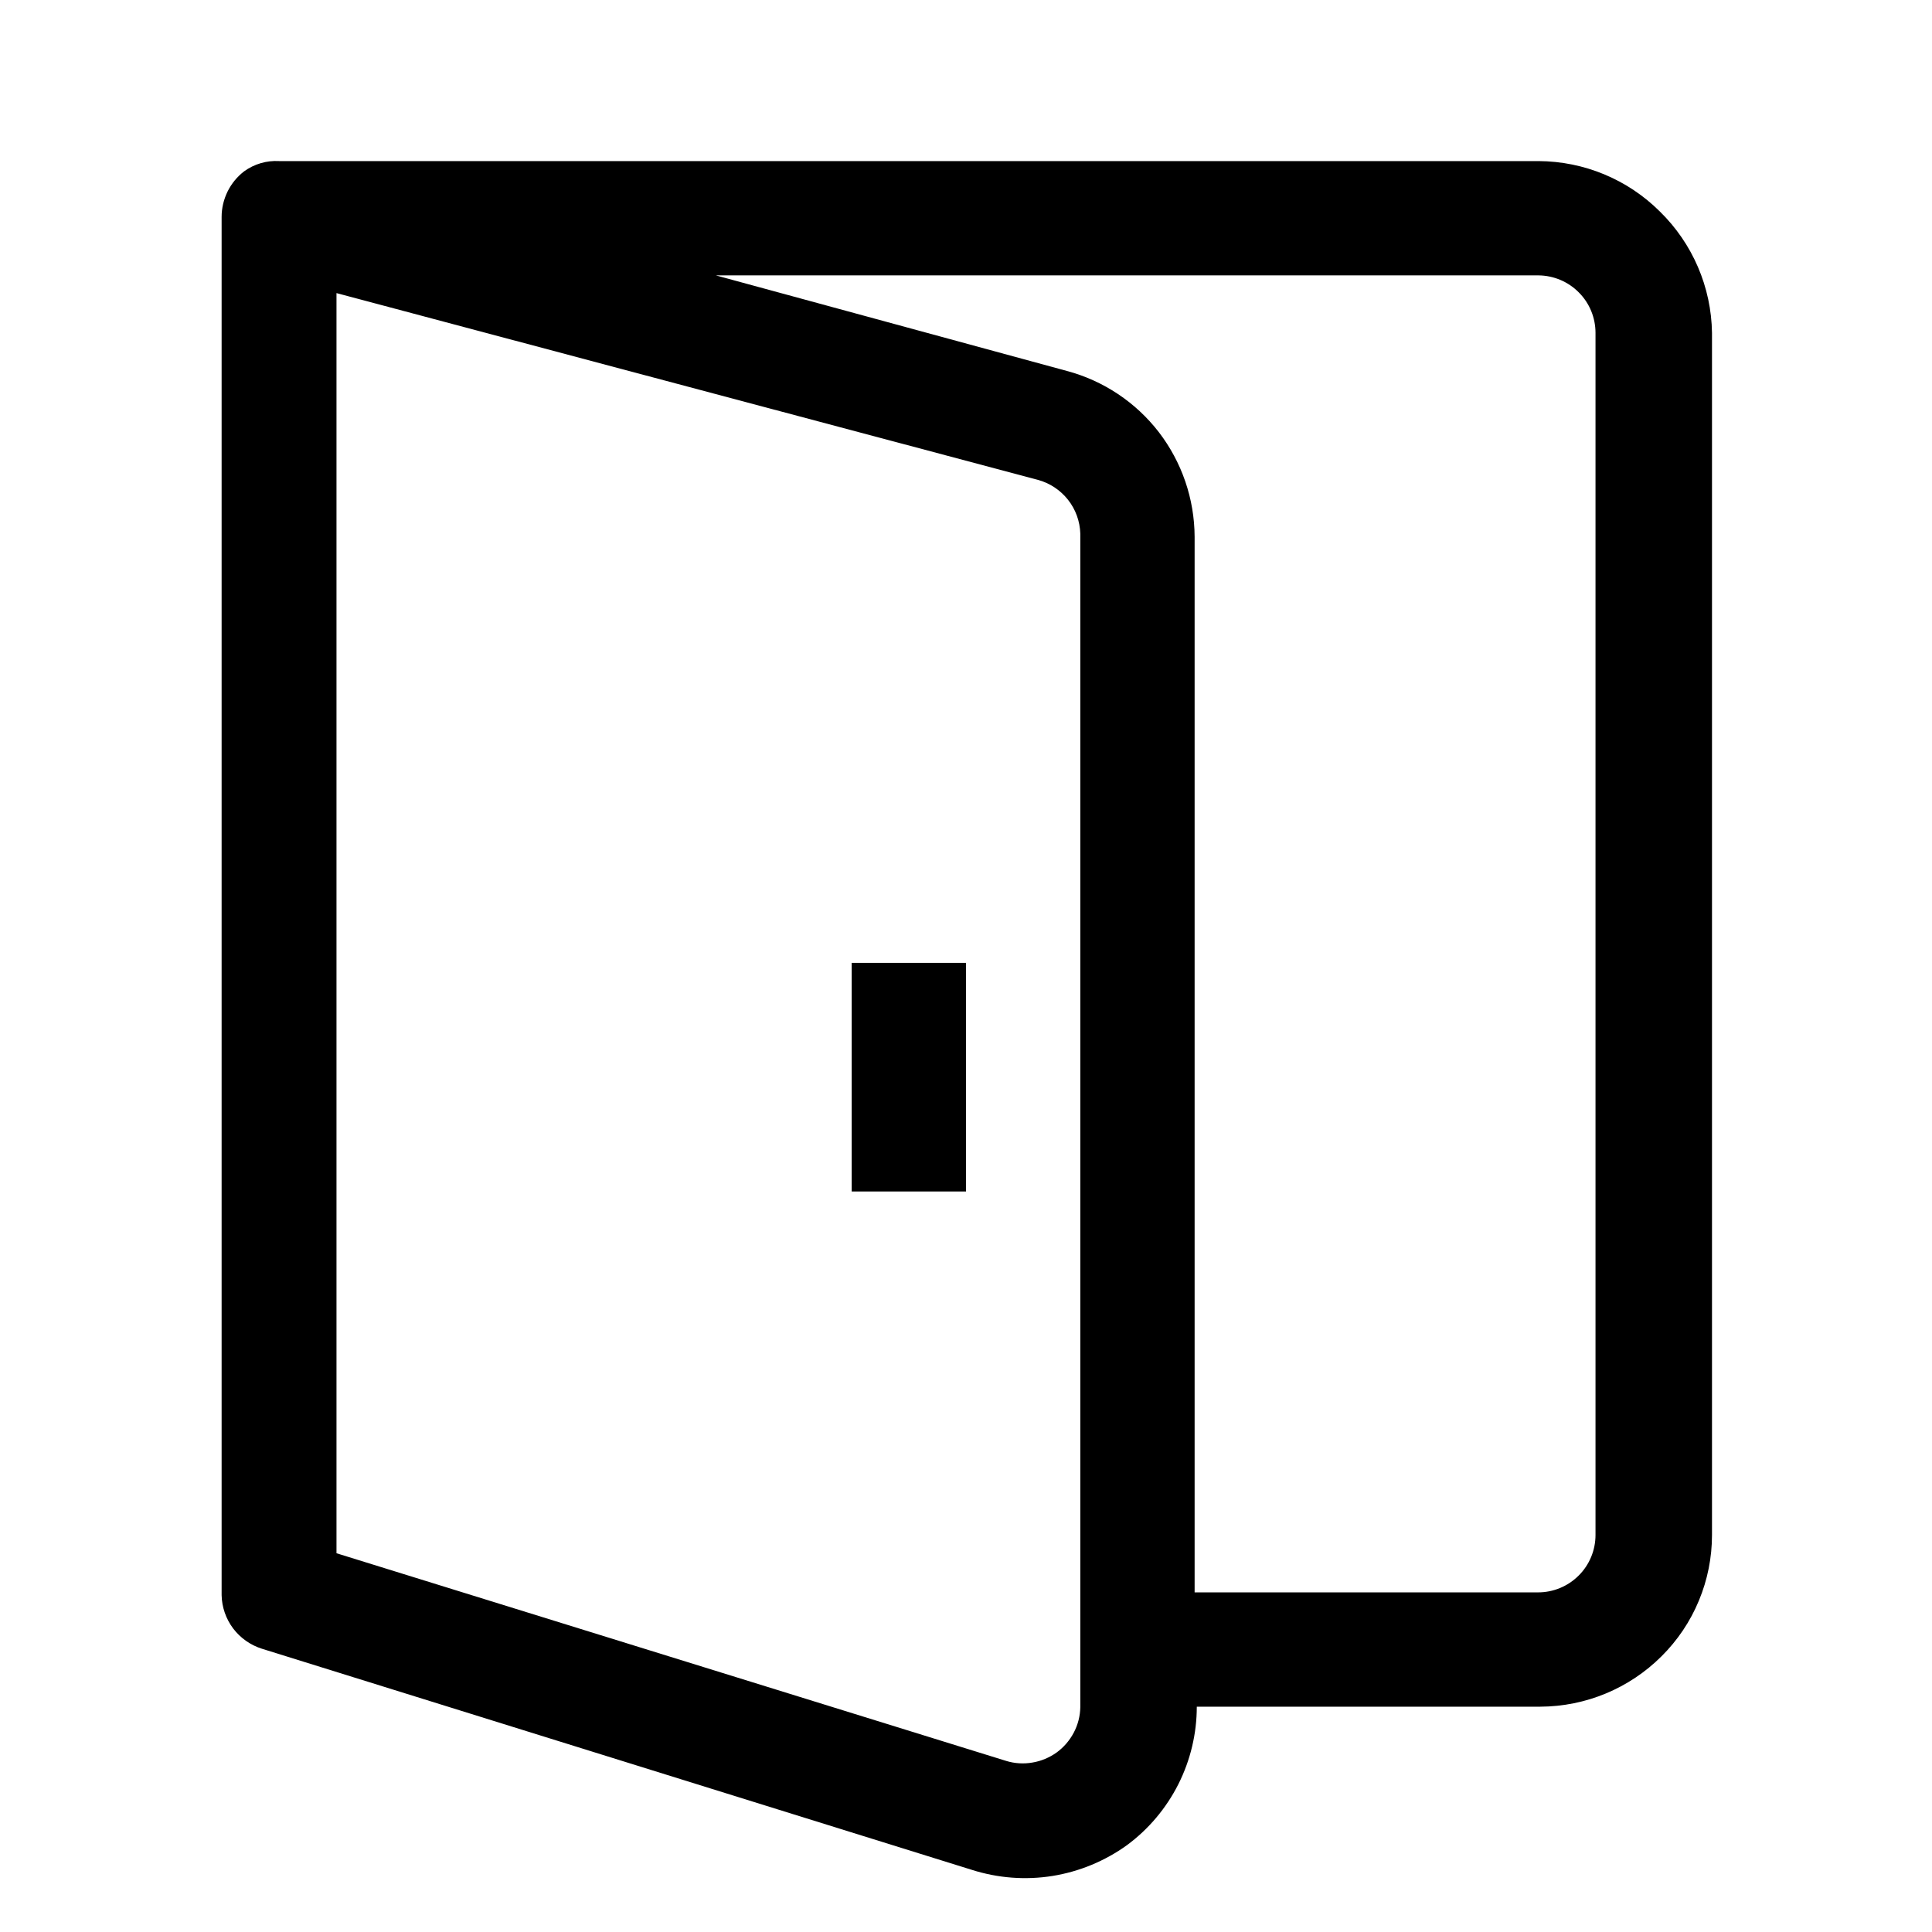 <svg width="24" height="24" viewBox="0 0 24 24" fill="none" xmlns="http://www.w3.org/2000/svg">
<path d="M20.62 2.628C20.22 2.229 19.679 2.004 19.113 2.001H3.467C3.312 1.992 3.159 2.037 3.033 2.128C2.946 2.195 2.876 2.28 2.827 2.379C2.779 2.477 2.753 2.585 2.753 2.695V19.815C2.756 19.964 2.806 20.109 2.896 20.229C2.986 20.348 3.111 20.436 3.253 20.481L12.073 23.228C12.396 23.331 12.739 23.357 13.073 23.304C13.408 23.25 13.725 23.119 14 22.921C14.269 22.722 14.487 22.463 14.638 22.164C14.788 21.866 14.867 21.536 14.867 21.201H19.133C19.699 21.199 20.24 20.974 20.64 20.575C20.839 20.377 20.997 20.143 21.104 19.884C21.212 19.625 21.267 19.348 21.267 19.068V4.135C21.259 3.567 21.026 3.025 20.62 2.628ZM13.42 21.208C13.418 21.318 13.39 21.426 13.339 21.523C13.287 21.621 13.215 21.705 13.126 21.77C13.036 21.834 12.934 21.877 12.825 21.895C12.717 21.914 12.605 21.907 12.5 21.875L4.18 19.295V3.641L12.893 5.961C13.041 6.001 13.172 6.088 13.267 6.208C13.362 6.328 13.415 6.475 13.42 6.628V21.208ZM19.82 19.068C19.82 19.257 19.745 19.439 19.611 19.572C19.477 19.706 19.296 19.781 19.107 19.781H14.84V6.668C14.838 6.198 14.682 5.742 14.396 5.369C14.109 4.997 13.707 4.729 13.253 4.608L8.893 3.421H19.113C19.301 3.423 19.481 3.499 19.613 3.633C19.746 3.766 19.82 3.947 19.82 4.135V19.068Z" fill="black"/>
<path d="M10.58 11.961H12V14.801H10.58V11.961Z" fill="black"/>
</svg>
